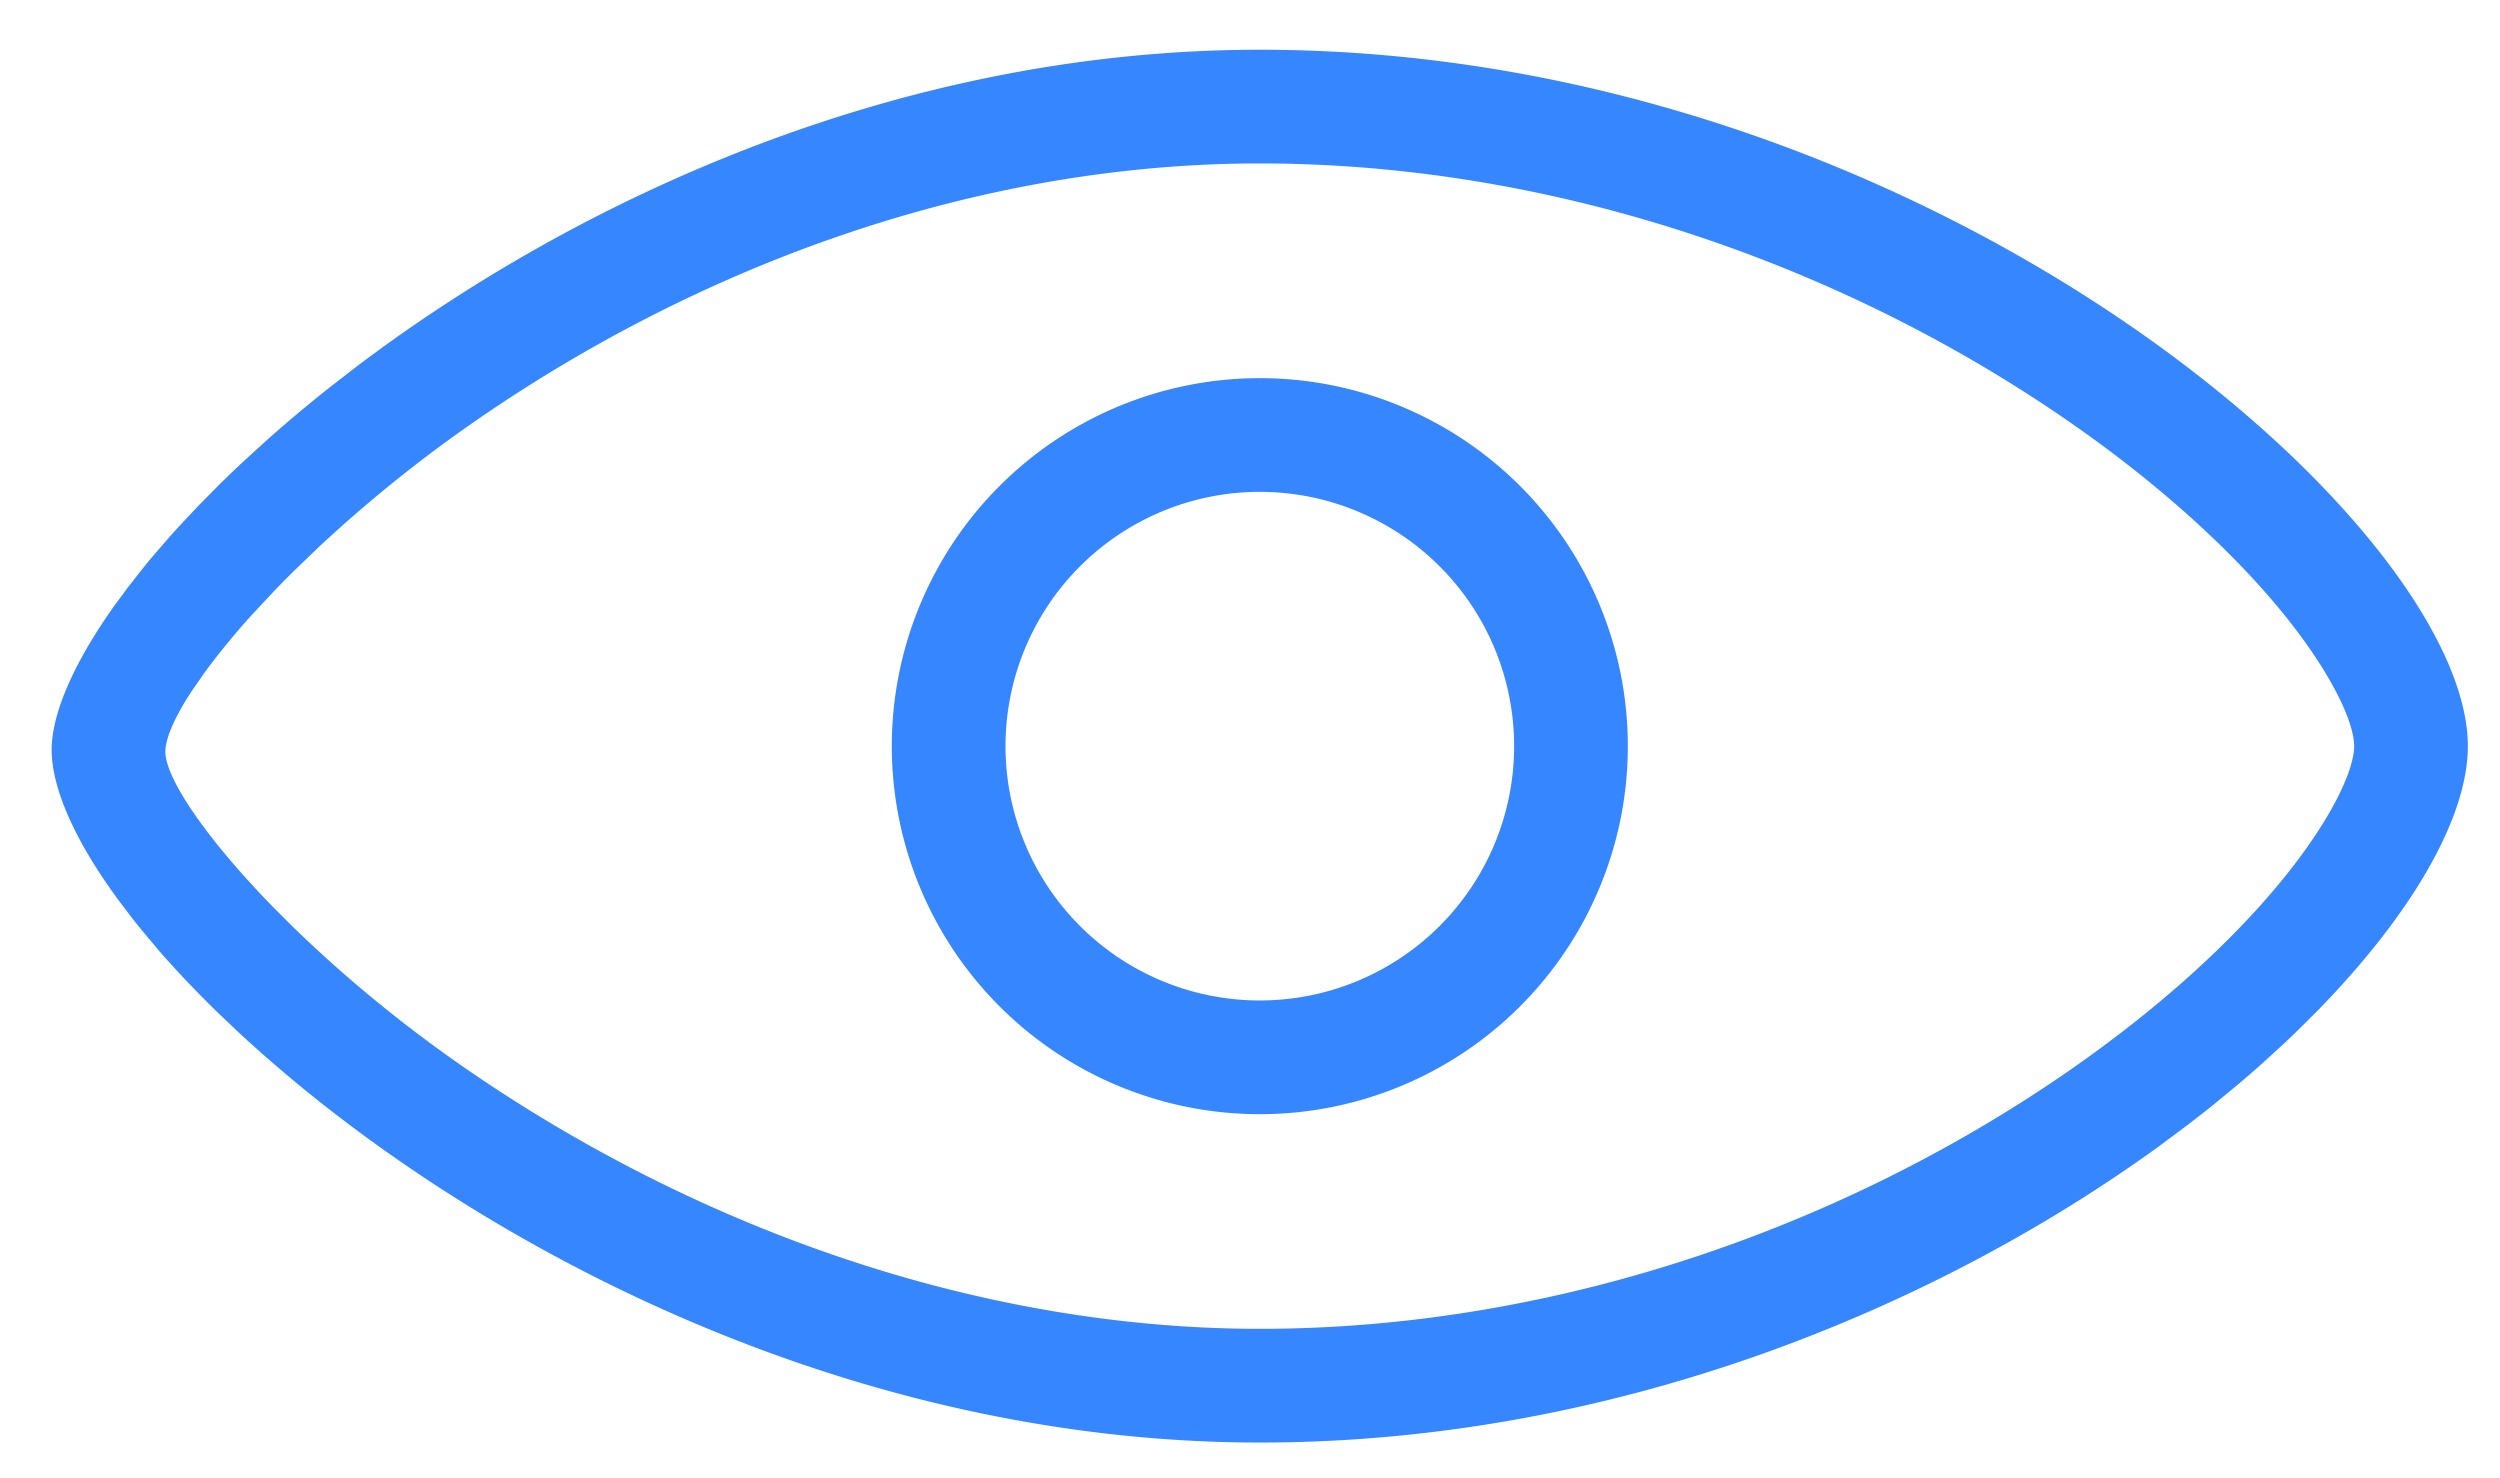 <?xml version="1.0" standalone="no"?><!DOCTYPE svg PUBLIC "-//W3C//DTD SVG 1.1//EN" "http://www.w3.org/Graphics/SVG/1.1/DTD/svg11.dtd"><svg t="1743208198047" class="icon" viewBox="0 0 1732 1024" version="1.1" xmlns="http://www.w3.org/2000/svg" p-id="1063" xmlns:xlink="http://www.w3.org/1999/xlink" width="338.281" height="200"><path d="M872.802 34.462c462.218 0 836.923 328.704 836.923 482.462 0 48.955-37.927 115.594-104.527 183.69l-14.73 14.612-7.68 7.326-15.99 14.612c-5.474 4.884-11.067 9.728-16.817 14.572l-17.605 14.494c-6.026 4.805-12.17 9.61-18.432 14.375l-19.18 14.257c-153.206 110.789-375.06 204.524-621.962 204.524-296.015 0-558.238-145.684-707.19-283.884l-15.281-14.494c-14.809-14.494-28.357-28.79-40.566-42.811l-11.658-13.903a540.436 540.436 0 0 1-5.514-6.853l-10.279-13.509C51.2 581.711 34.816 544.098 35.84 516.923c1.024-24.852 15.951-58.447 42.732-96.374l9.964-13.548 10.91-13.863c1.89-2.363 3.82-4.726 5.829-7.089l12.327-14.257 6.498-7.207 13.706-14.572 14.572-14.73c5.041-4.923 10.161-9.886 15.478-14.848l16.305-14.887c13.942-12.446 28.751-24.891 44.347-37.258l19.102-14.769c152.812-115.397 375.454-219.057 625.152-219.057z m0 78.769c-192.433 0-384.236 67.899-544.926 179.436a956.967 956.967 0 0 0-107.441 86.725l-16.266 15.636c-5.238 5.159-10.279 10.279-15.124 15.36l-13.903 14.887a505.698 505.698 0 0 0-33.792 41.196l-8.428 12.17c-11.54 17.566-17.959 31.941-18.353 41.472-0.67 17.723 26.86 59.234 73.964 107.599l14.69 14.69c33.083 32.217 74.043 66.639 120.517 98.619 161.792 111.34 356.234 179.594 549.061 179.594 195.545 0 390.105-64.512 547.998-170.22 67.19-45.017 123.392-94.996 161.871-142.69 32.335-40.015 48.286-73.964 48.286-90.782 0-16.817-15.951-50.727-48.246-90.782-38.518-47.655-94.72-97.674-161.91-142.651-157.932-105.708-352.453-170.26-547.998-170.26z m0 148.756a254.937 254.937 0 1 1 0 509.913 254.937 254.937 0 0 1 0-509.913z m0 78.769a176.167 176.167 0 1 0 0 352.374 176.167 176.167 0 0 0 0-352.374z" fill="#3586FF" p-id="1064"></path></svg>
